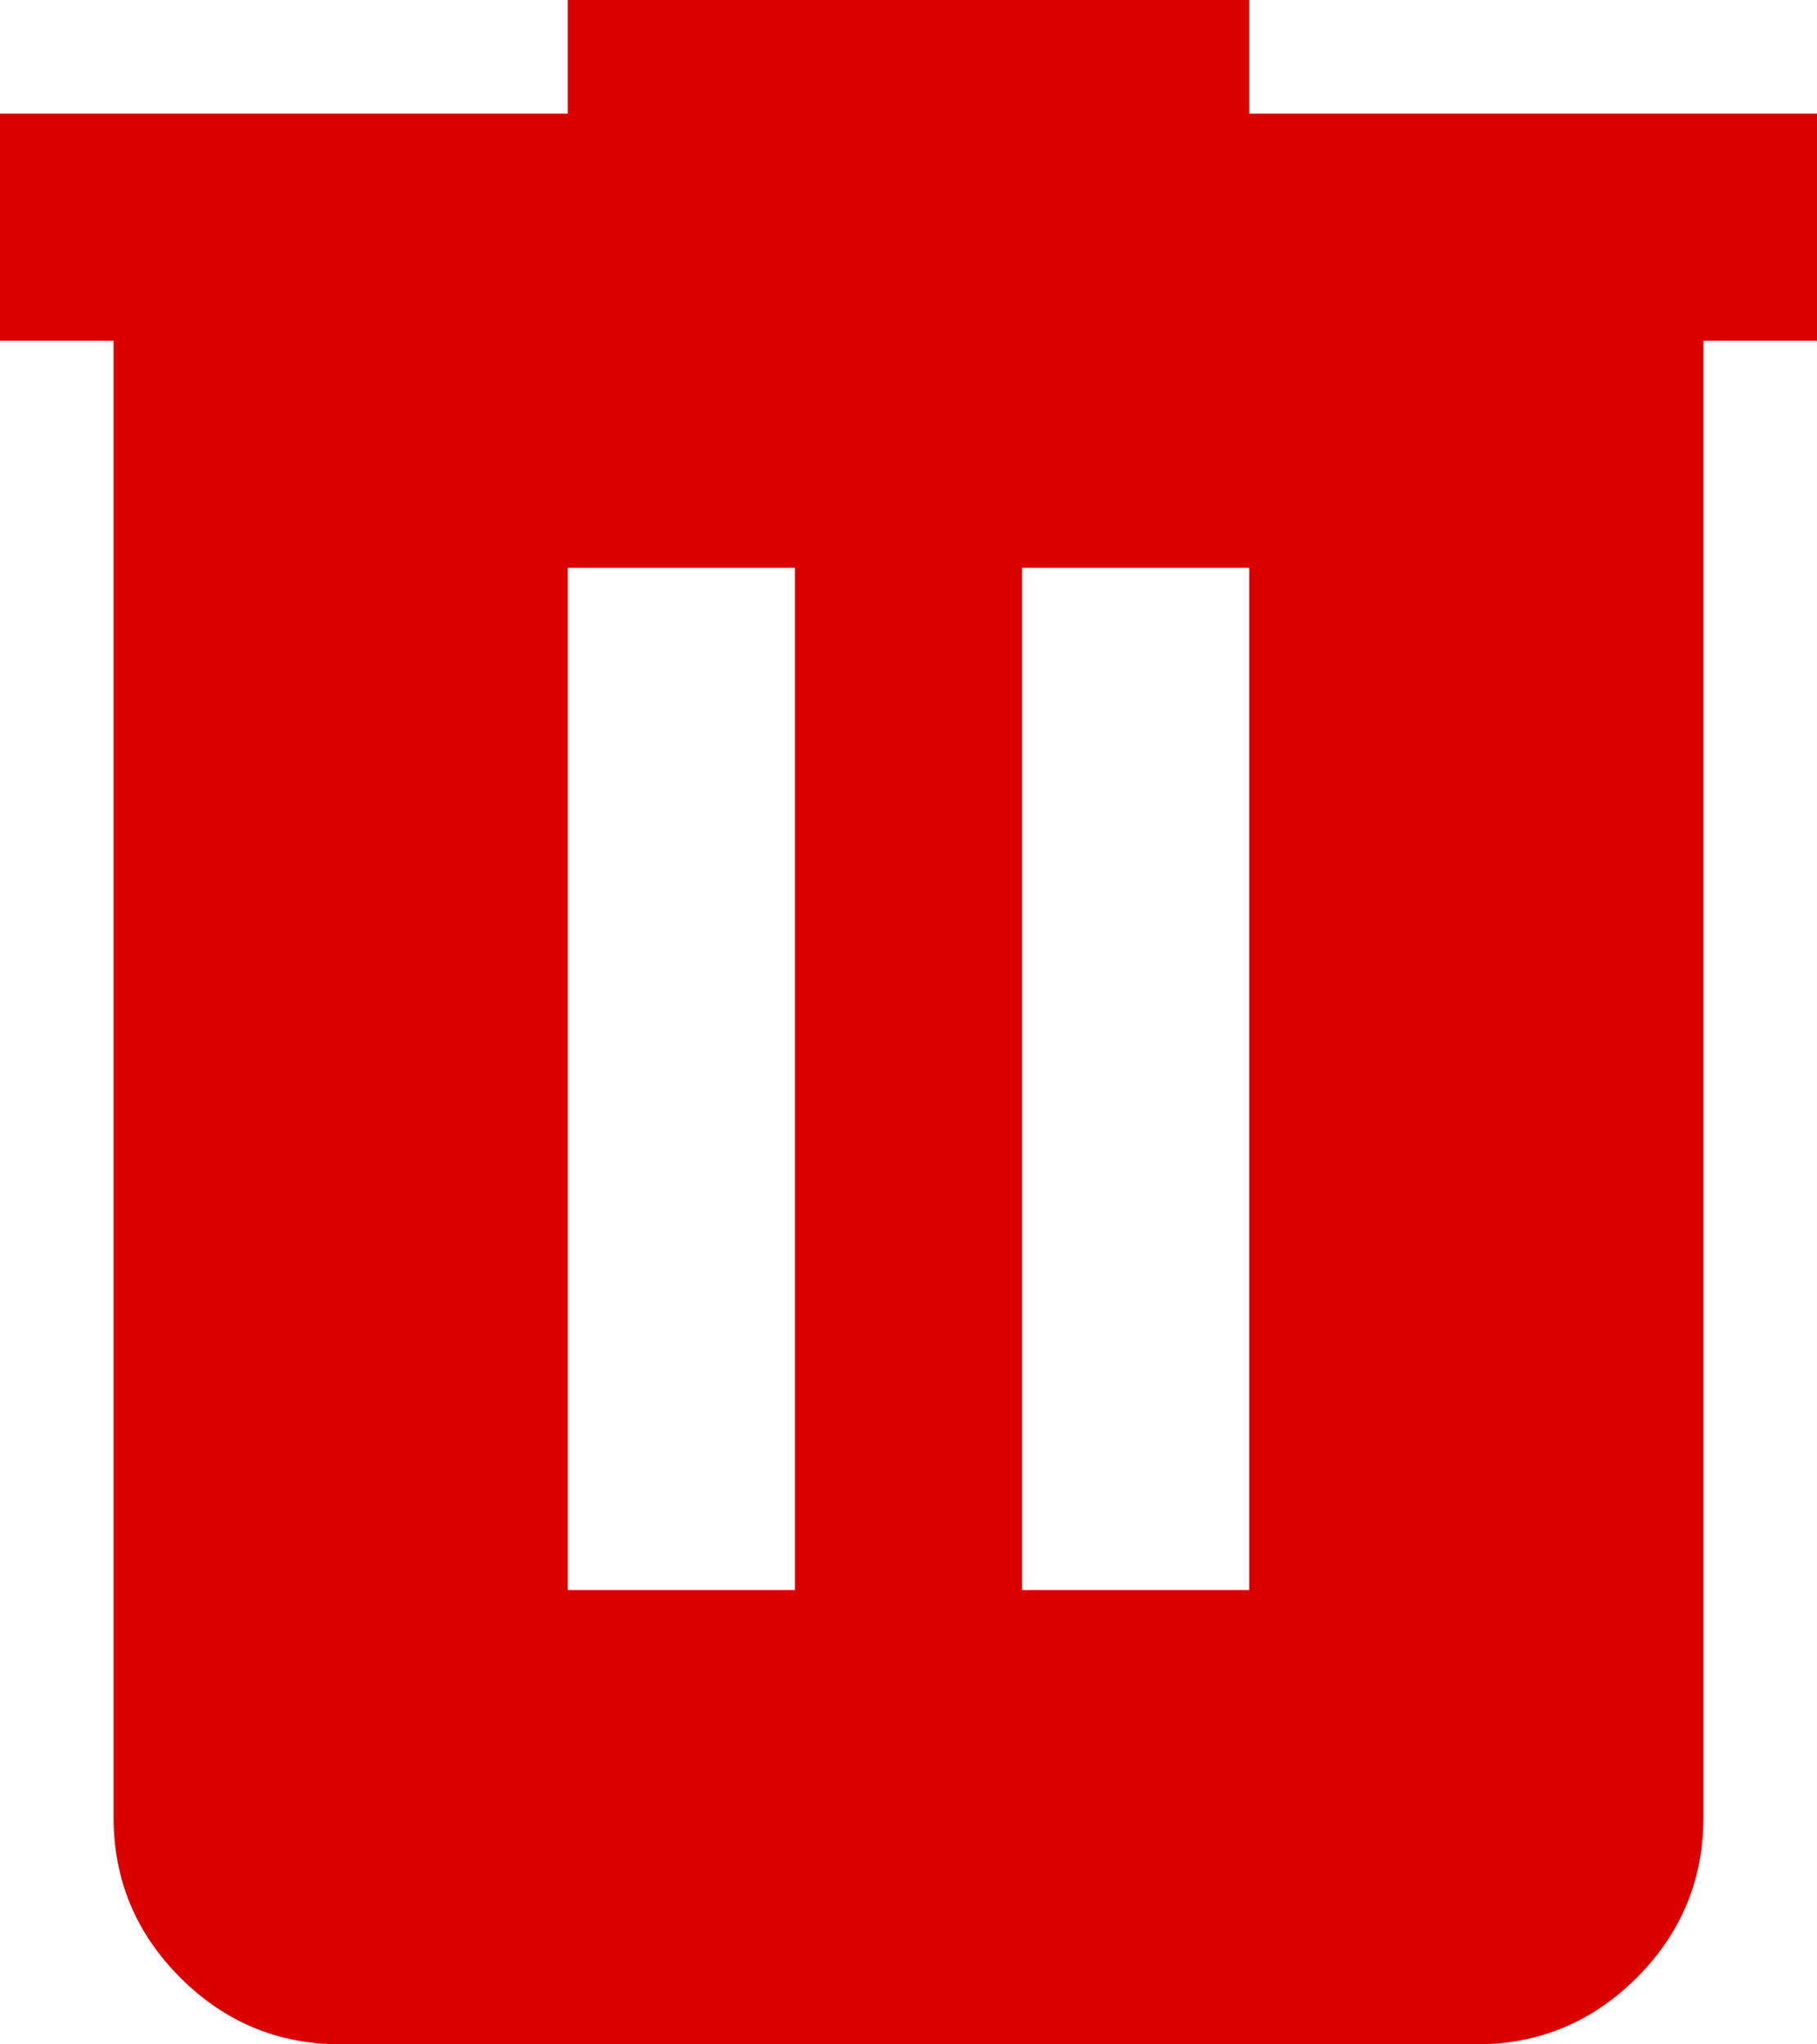 <svg width="16" height="18" viewBox="0 0 16 18" fill="none" xmlns="http://www.w3.org/2000/svg">
<mask id="mask0_448_22" style="mask-type:alpha" maskUnits="userSpaceOnUse" x="-4" y="-3" width="24" height="24">
<rect x="-4" y="-3" width="24" height="24" fill="#DB0000"/>
</mask>
<g mask="url(#mask0_448_22)">
<path d="M3 18C2.45 18 1.979 17.804 1.588 17.413C1.196 17.021 1 16.55 1 16V3H0V1H5V0H11V1H16V3H15V16C15 16.55 14.804 17.021 14.413 17.413C14.021 17.804 13.55 18 13 18H3ZM5 14H7V5H5V14ZM9 14H11V5H9V14Z" fill="#DB0000"/>
</g>
</svg>
